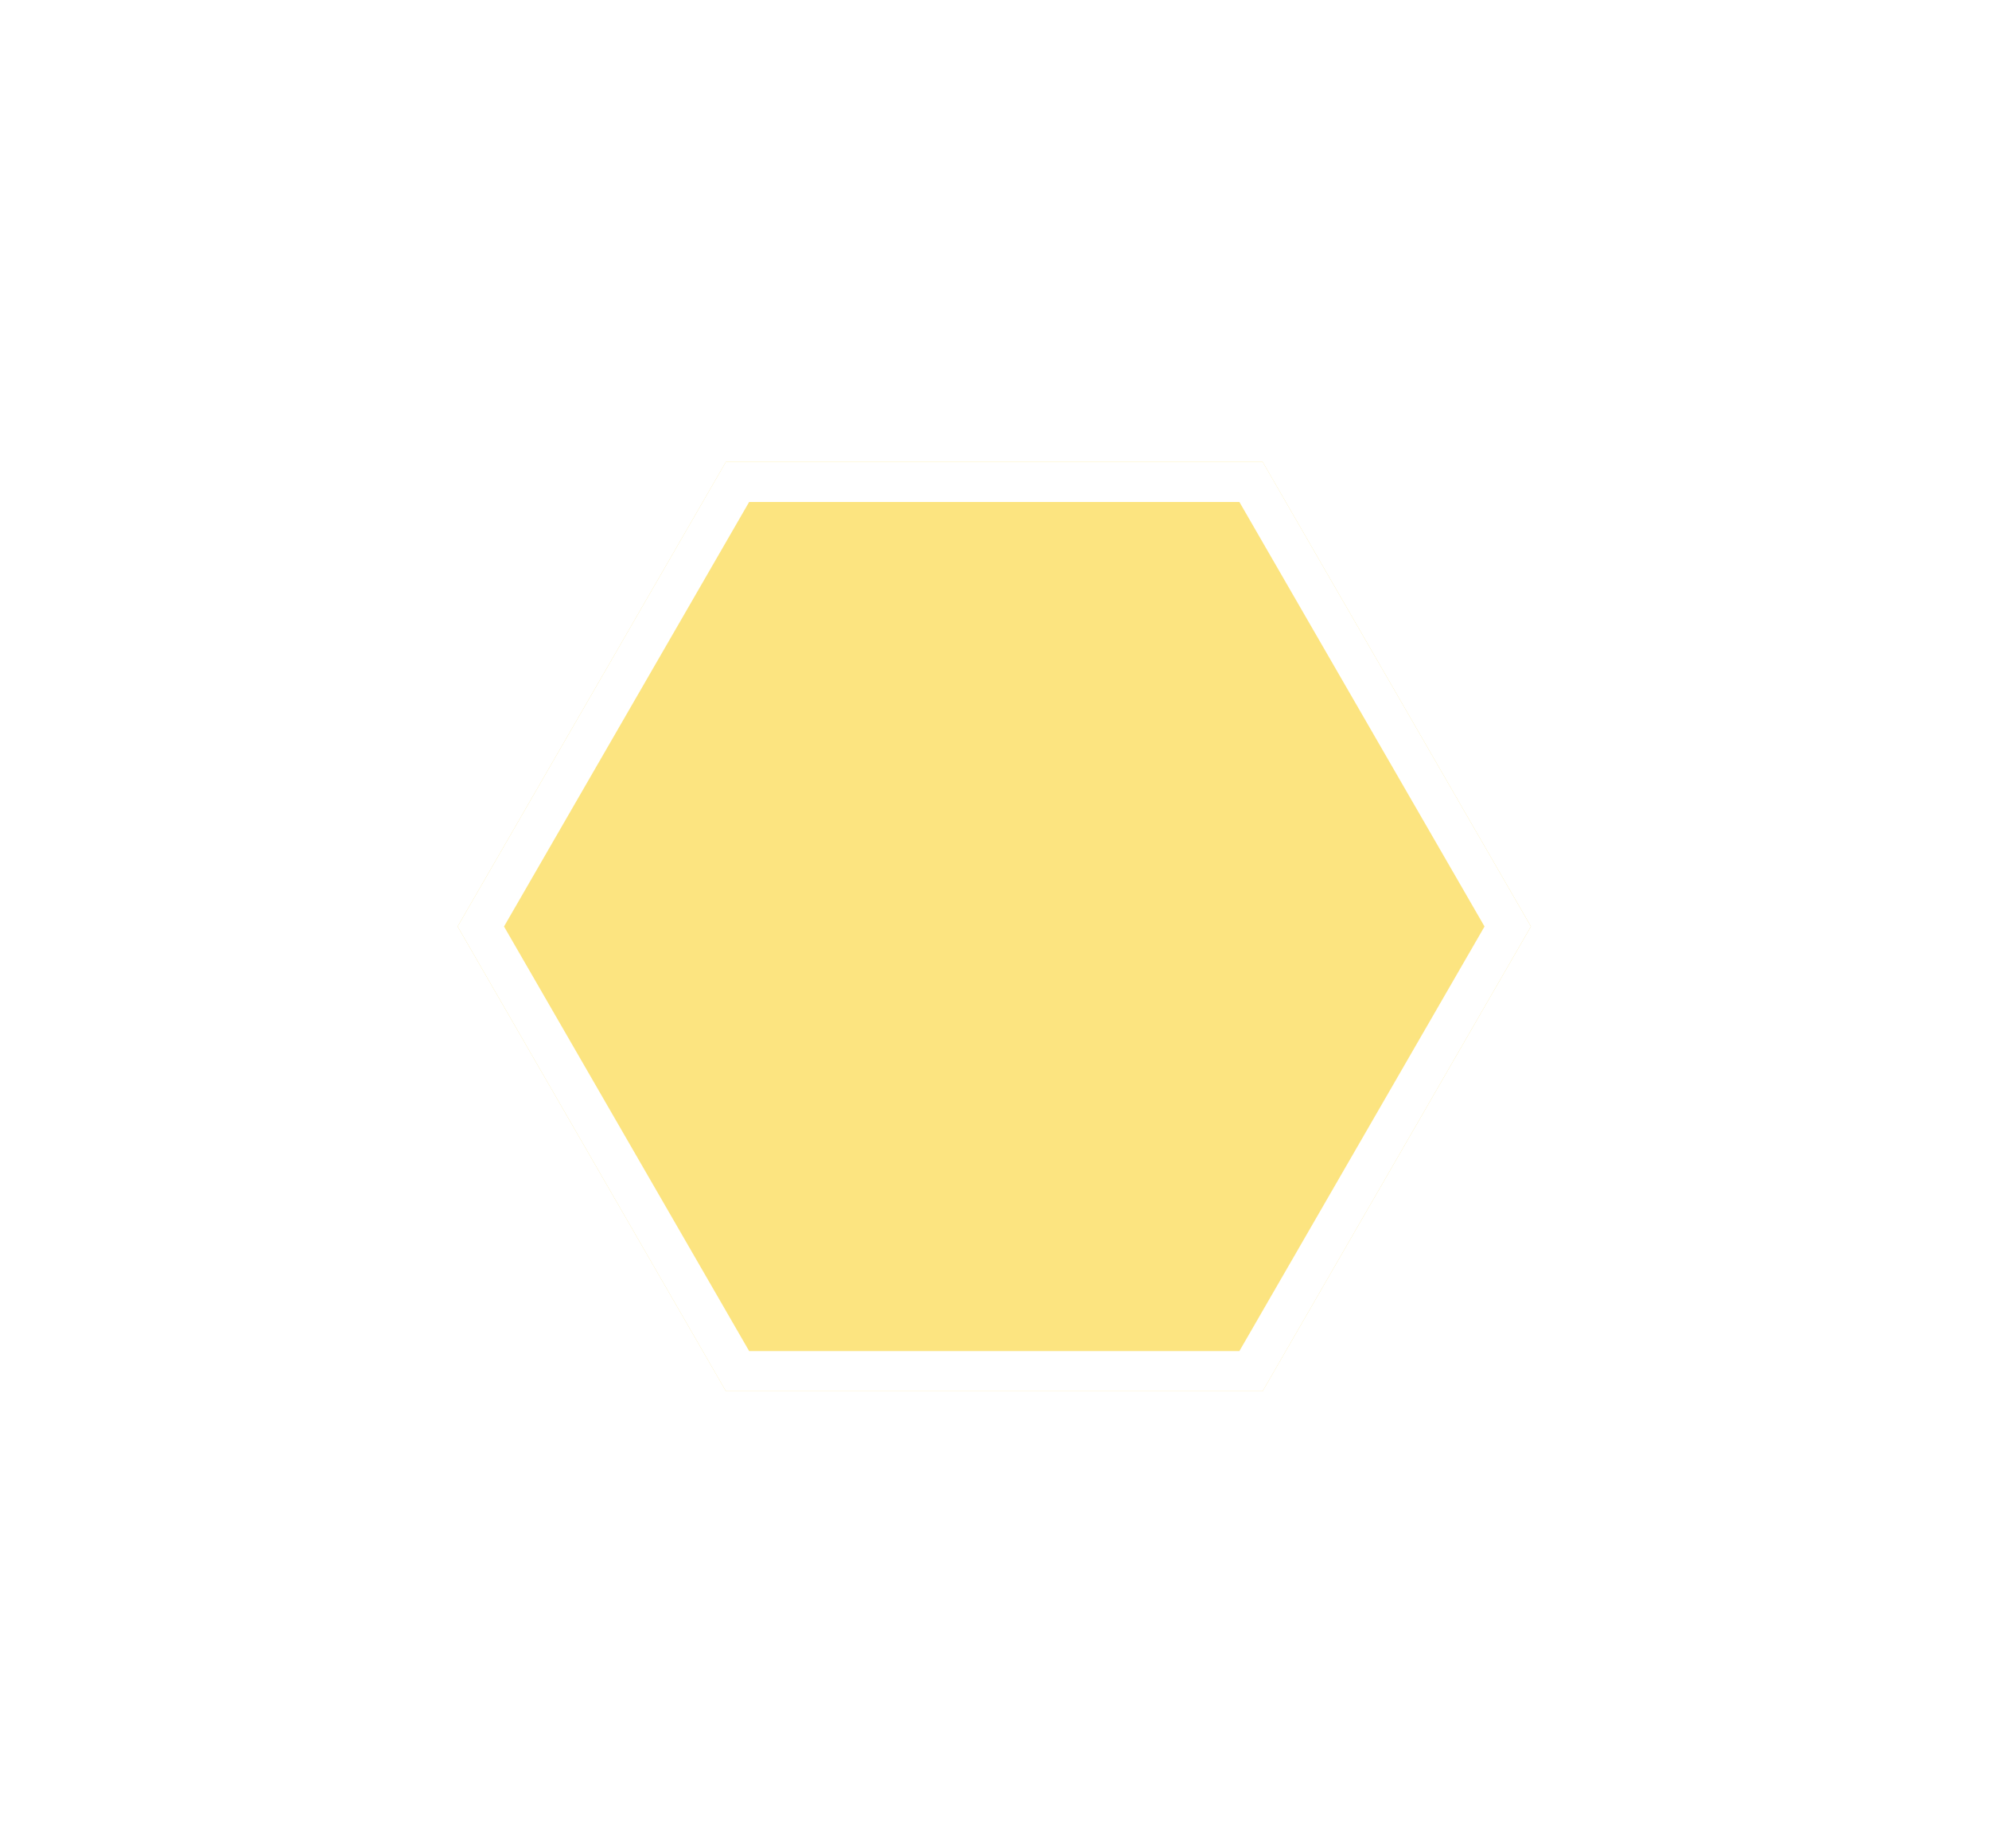 <svg width="99" height="92" viewBox="0 0 99 92" fill="none" xmlns="http://www.w3.org/2000/svg">
<g filter="url(#filter0_d)">
<path d="M33.133 60.253L19.777 37.12L33.133 13.988L59.844 13.988L73.2 37.12L59.844 60.253L33.133 60.253Z" fill="#FCE480"/>
<path d="M59.267 59.253L33.71 59.253L20.932 37.12L33.71 14.988L59.267 14.988L72.045 37.12L59.267 59.253Z" stroke="white" stroke-width="2"/>
</g>
<defs>
<filter id="filter0_d" x="0.468" y="0.988" width="98.041" height="90.265" filterUnits="userSpaceOnUse" color-interpolation-filters="sRGB">
<feFlood flood-opacity="0" result="BackgroundImageFix"/>
<feColorMatrix in="SourceAlpha" type="matrix" values="0 0 0 0 0 0 0 0 0 0 0 0 0 0 0 0 0 0 127 0"/>
<feOffset dx="3" dy="9"/>
<feGaussianBlur stdDeviation="10"/>
<feColorMatrix type="matrix" values="0 0 0 0 0 0 0 0 0 0 0 0 0 0 0 0 0 0 0.11 0"/>
<feBlend mode="normal" in2="BackgroundImageFix" result="effect1_dropShadow"/>
<feBlend mode="normal" in="SourceGraphic" in2="effect1_dropShadow" result="shape"/>
</filter>
</defs>
</svg>
